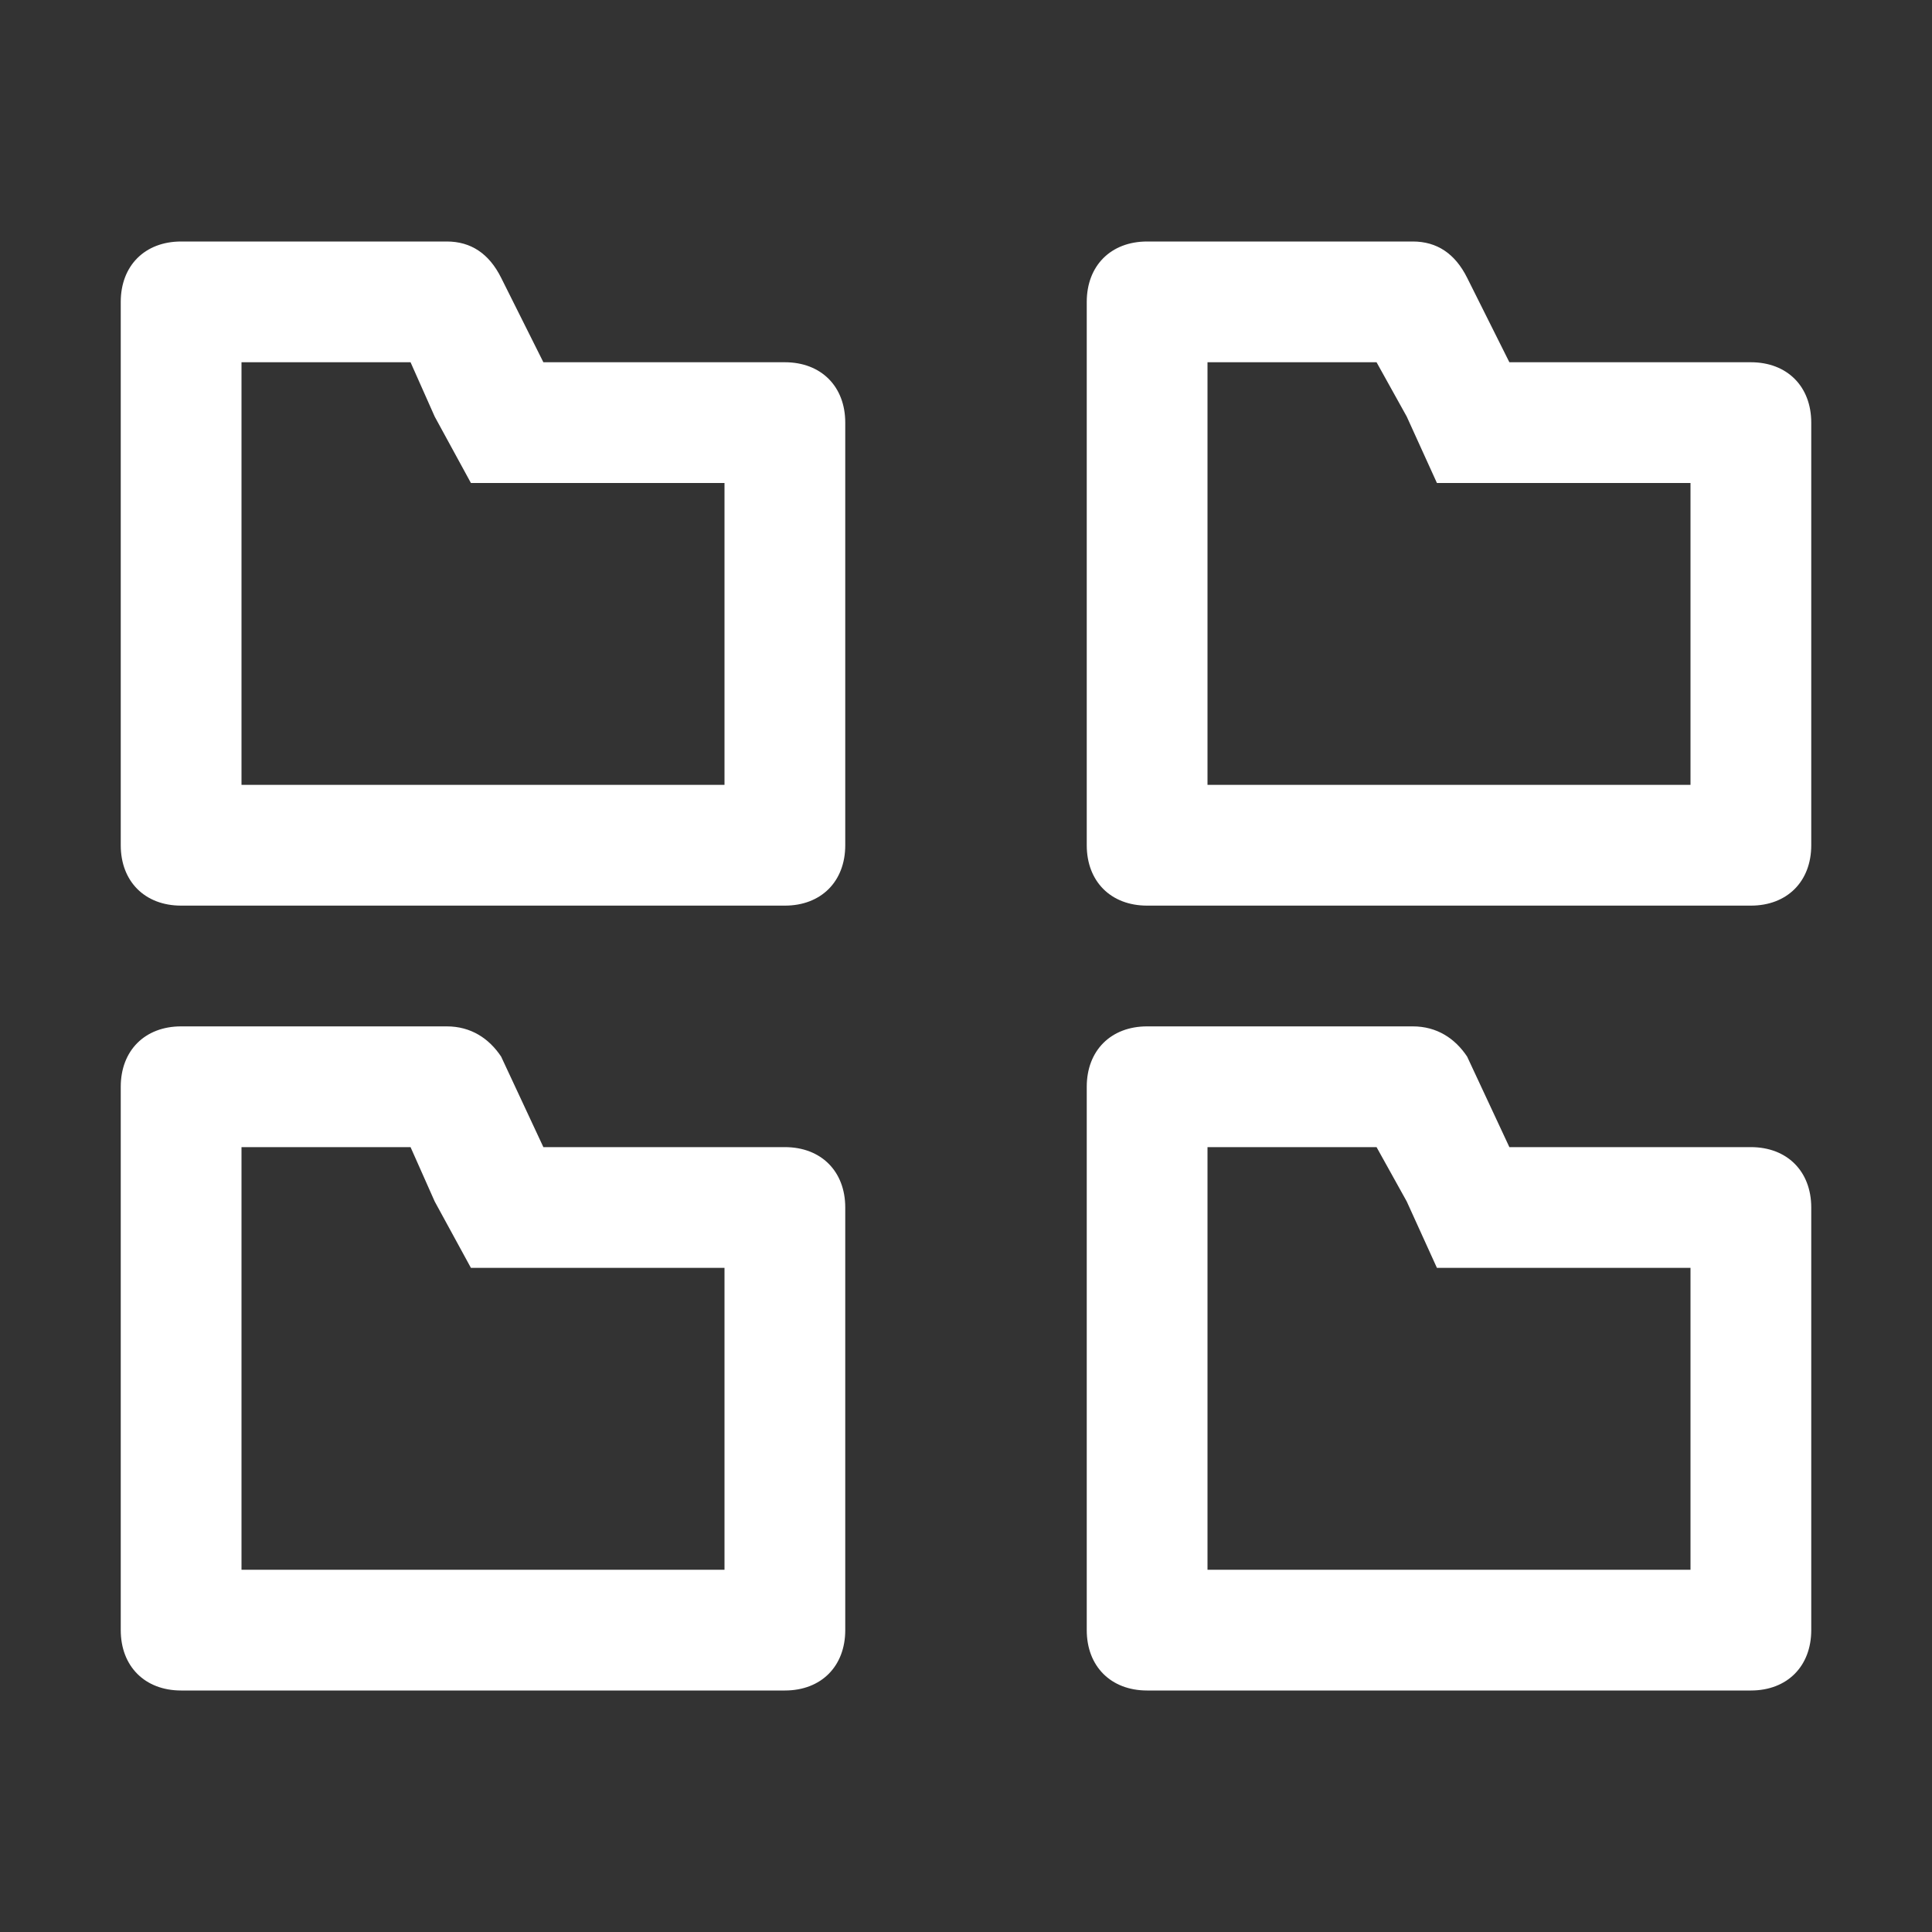 <?xml version="1.0" encoding="utf-8"?>
<!-- Generator: Adobe Illustrator 24.3.0, SVG Export Plug-In . SVG Version: 6.00 Build 0)  -->
<svg version="1.1" id="icon" xmlns="http://www.w3.org/2000/svg" xmlns:xlink="http://www.w3.org/1999/xlink" x="0px" y="0px"
	 viewBox="0 0 32 32" style="enable-background:new 0 0 32 32;" xml:space="preserve">
<rect x="0" y="0" width="32" height="32" fill="#333333" stroke="none"/>
<style type="text/css">
	.st0{fill:#FFFFFF;}
	.st1{fill:none;}
</style>
<path class="st0" d="M6.8,6l0.4,0.9L7.8,8H12v5H4V6H6.8 M7.4,4H3C2.4,4,2,4.4,2,5v9c0,0.6,0.4,1,1,1h10c0.6,0,1-0.4,1-1V7
	c0-0.6-0.4-1-1-1H9L8.3,4.6C8.1,4.2,7.8,4,7.4,4z"/>
<path class="st0" d="M22.8,6l0.5,0.9L23.8,8H28v5h-8V6H22.8 M23.4,4H19c-0.6,0-1,0.4-1,1v9c0,0.6,0.4,1,1,1h10c0.6,0,1-0.4,1-1V7
	c0-0.6-0.4-1-1-1h-4l-0.7-1.4C24.1,4.2,23.8,4,23.4,4z"/>
<path class="st0" d="M6.8,19l0.4,0.9L7.8,21H12v5H4v-7H6.8 M7.4,17H3c-0.6,0-1,0.4-1,1v9c0,0.6,0.4,1,1,1h10c0.6,0,1-0.4,1-1v-7
	c0-0.6-0.4-1-1-1H9l-0.7-1.5C8.1,17.2,7.8,17,7.4,17z"/>
<path class="st0" d="M22.8,19l0.5,0.9l0.5,1.1H28v5h-8v-7H22.8 M23.4,17H19c-0.6,0-1,0.4-1,1v9c0,0.6,0.4,1,1,1h10c0.6,0,1-0.4,1-1
	v-7c0-0.6-0.4-1-1-1h-4l-0.7-1.5C24.1,17.2,23.8,17,23.4,17z"/>
<rect id="_Transparent_Rectangle_" class="st1" width="32" height="32"/>
</svg>
